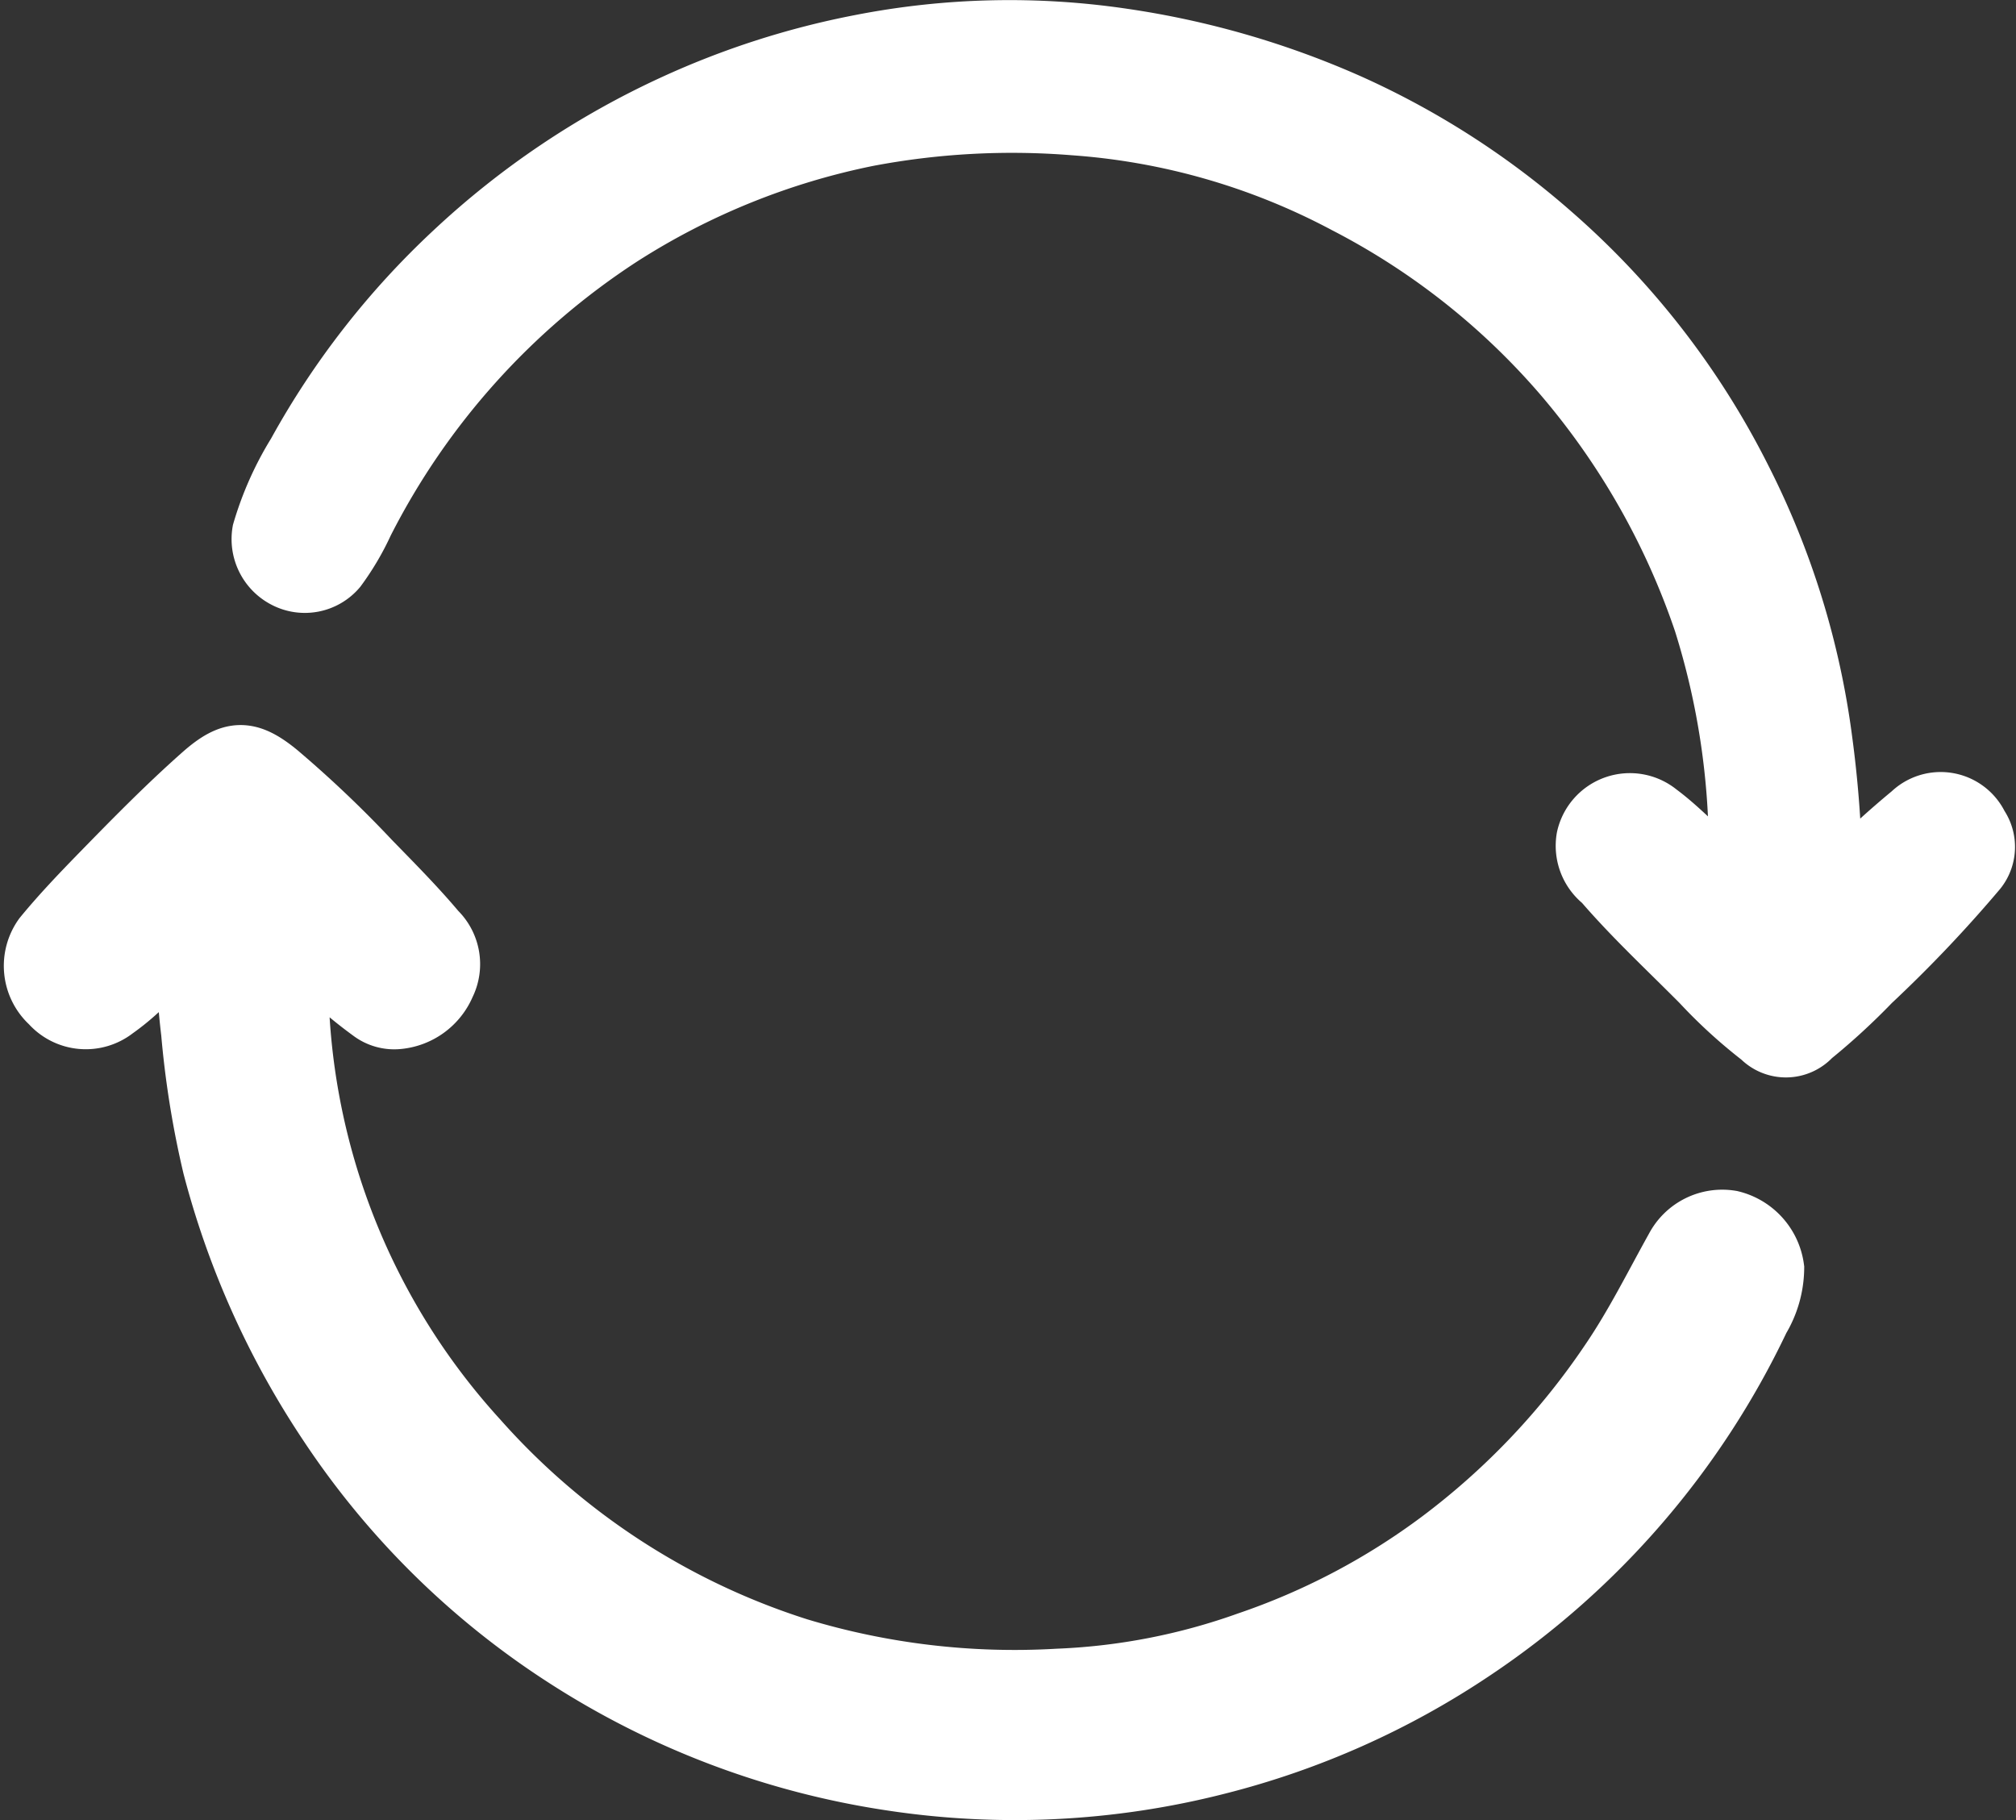 <svg xmlns="http://www.w3.org/2000/svg" width="22.625" height="20.427" viewBox="0 0 22.625 20.427"><rect x="0" y="0" width="22.625" height="20.427" fill="#333333" stroke="none"/><defs><style>.a,.b{fill:#fff;stroke:#fff;}.a{stroke-width:0.7px;}.b{stroke-width:0.5px;}</style></defs><g transform="translate(0.393 0.25)"><path class="a" d="M-1484.7-689.862c-.212.192-.4.361-.584.527a2.538,2.538,0,0,1-.225.179.516.516,0,0,1-.707-.065.553.553,0,0,1-.078-.733c.206-.251.431-.485.657-.717.367-.376.735-.751,1.13-1.1.317-.279.5-.284.83-.012a12.631,12.631,0,0,1,1.033.982c.252.259.506.514.739.791a.5.5,0,0,1,.1.582.628.628,0,0,1-.515.381.418.418,0,0,1-.3-.083,4.945,4.945,0,0,1-.622-.537c-.068-.067-.141-.128-.223-.2a1.641,1.641,0,0,0,.009.391,7.721,7.721,0,0,0,2.018,5.169,8.083,8.083,0,0,0,3.6,2.343,8.391,8.391,0,0,0,2.924.346,7.177,7.177,0,0,0,2.13-.414,7.819,7.819,0,0,0,2.162-1.139,8.323,8.323,0,0,0,1.916-2.019c.276-.406.492-.844.73-1.271a.581.581,0,0,1,.61-.3.625.625,0,0,1,.473.525,1.115,1.115,0,0,1-.16.561,9.225,9.225,0,0,1-3.2,3.71,9.164,9.164,0,0,1-2.877,1.285,9.188,9.188,0,0,1-3.657.181,9.265,9.265,0,0,1-3.664-1.386,9.069,9.069,0,0,1-2.651-2.623,9.524,9.524,0,0,1-1.29-2.876,10.425,10.425,0,0,1-.241-1.5C-1484.671-689.2-1484.69-689.51-1484.7-689.862Z" transform="translate(1486.398 700.221)"/><path class="b" d="M-1378.96-934.752a9.854,9.854,0,0,1,.73-.667.556.556,0,0,1,.884.157.5.5,0,0,1-.023.589,14.893,14.893,0,0,1-1.2,1.264,7.507,7.507,0,0,1-.666.612.475.475,0,0,1-.683.012,5.679,5.679,0,0,1-.677-.619c-.37-.373-.756-.731-1.1-1.13a.593.593,0,0,1-.212-.563.587.587,0,0,1,.945-.332c.221.164.409.364.615.545.041.036.079.074.116.11.048-.024.034-.06.033-.089a8.5,8.5,0,0,0-.391-2.618,8.324,8.324,0,0,0-1.555-2.736,8.053,8.053,0,0,0-2.416-1.909,7.546,7.546,0,0,0-3.019-.869,8.61,8.61,0,0,0-2.292.123,8.013,8.013,0,0,0-2.741,1.11,8.238,8.238,0,0,0-2.853,3.175,2.983,2.983,0,0,1-.313.53.558.558,0,0,1-.683.135.579.579,0,0,1-.306-.618,3.664,3.664,0,0,1,.4-.9,9.144,9.144,0,0,1,1.77-2.273,9.352,9.352,0,0,1,2.5-1.681,9.263,9.263,0,0,1,2.108-.678,8.774,8.774,0,0,1,2.972-.071,9.783,9.783,0,0,1,2.584.749,9.175,9.175,0,0,1,2.284,1.473,9.089,9.089,0,0,1,2.145,2.767,9.133,9.133,0,0,1,.918,2.971,12.584,12.584,0,0,1,.108,1.338C-1378.971-934.826-1378.966-934.8-1378.96-934.752Z" transform="translate(1399.232 944.238)"/></g></svg>